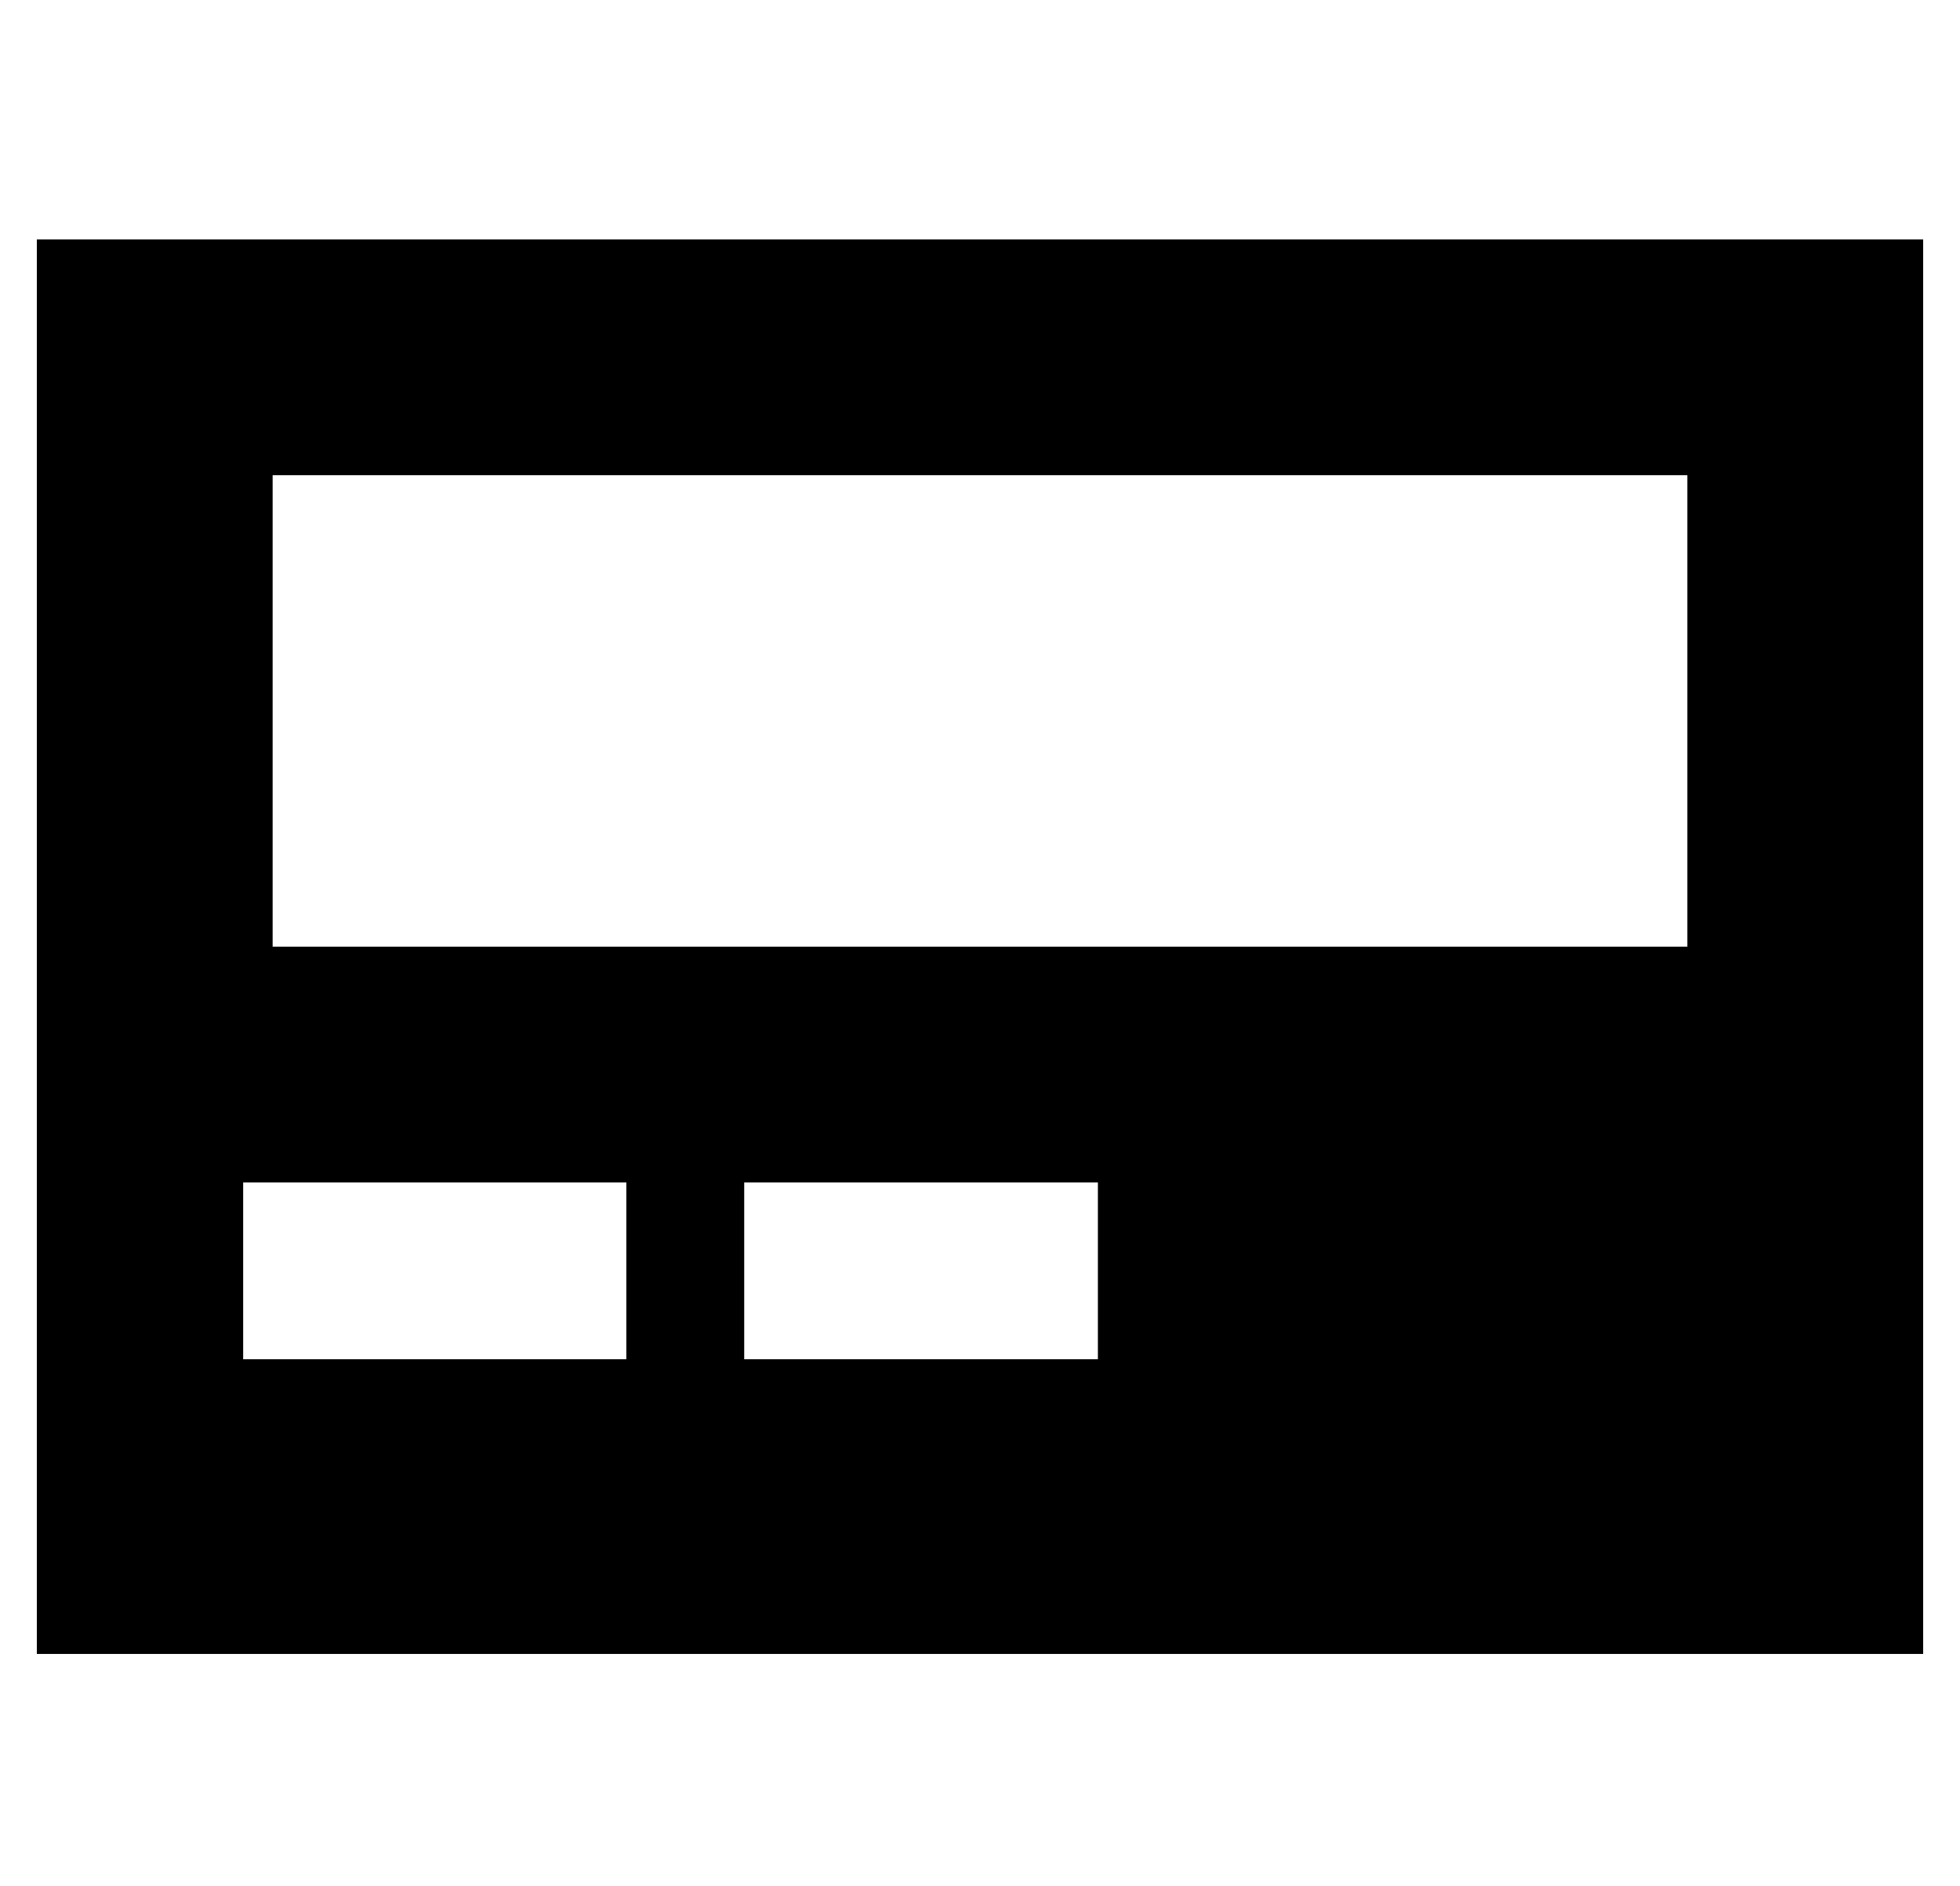 <?xml version="1.0" standalone="no"?>
<!DOCTYPE svg PUBLIC "-//W3C//DTD SVG 1.1//EN" "http://www.w3.org/Graphics/SVG/1.1/DTD/svg11.dtd" >
<svg xmlns="http://www.w3.org/2000/svg" xmlns:xlink="http://www.w3.org/1999/xlink" version="1.1" viewBox="-10 -40 532 512">
   <path fill="currentColor"
d="M0 25h512h-512h512v384v0h-512v0v-384v0zM64 89v128v-128v128h384v0v-128v0h-384v0zM80 281h-24h24h-24v48v0h24h80v-48v0h-24h-56zM216 281h-24h24h-24v48v0h24h72v-48v0h-24h-48z" />
</svg>
